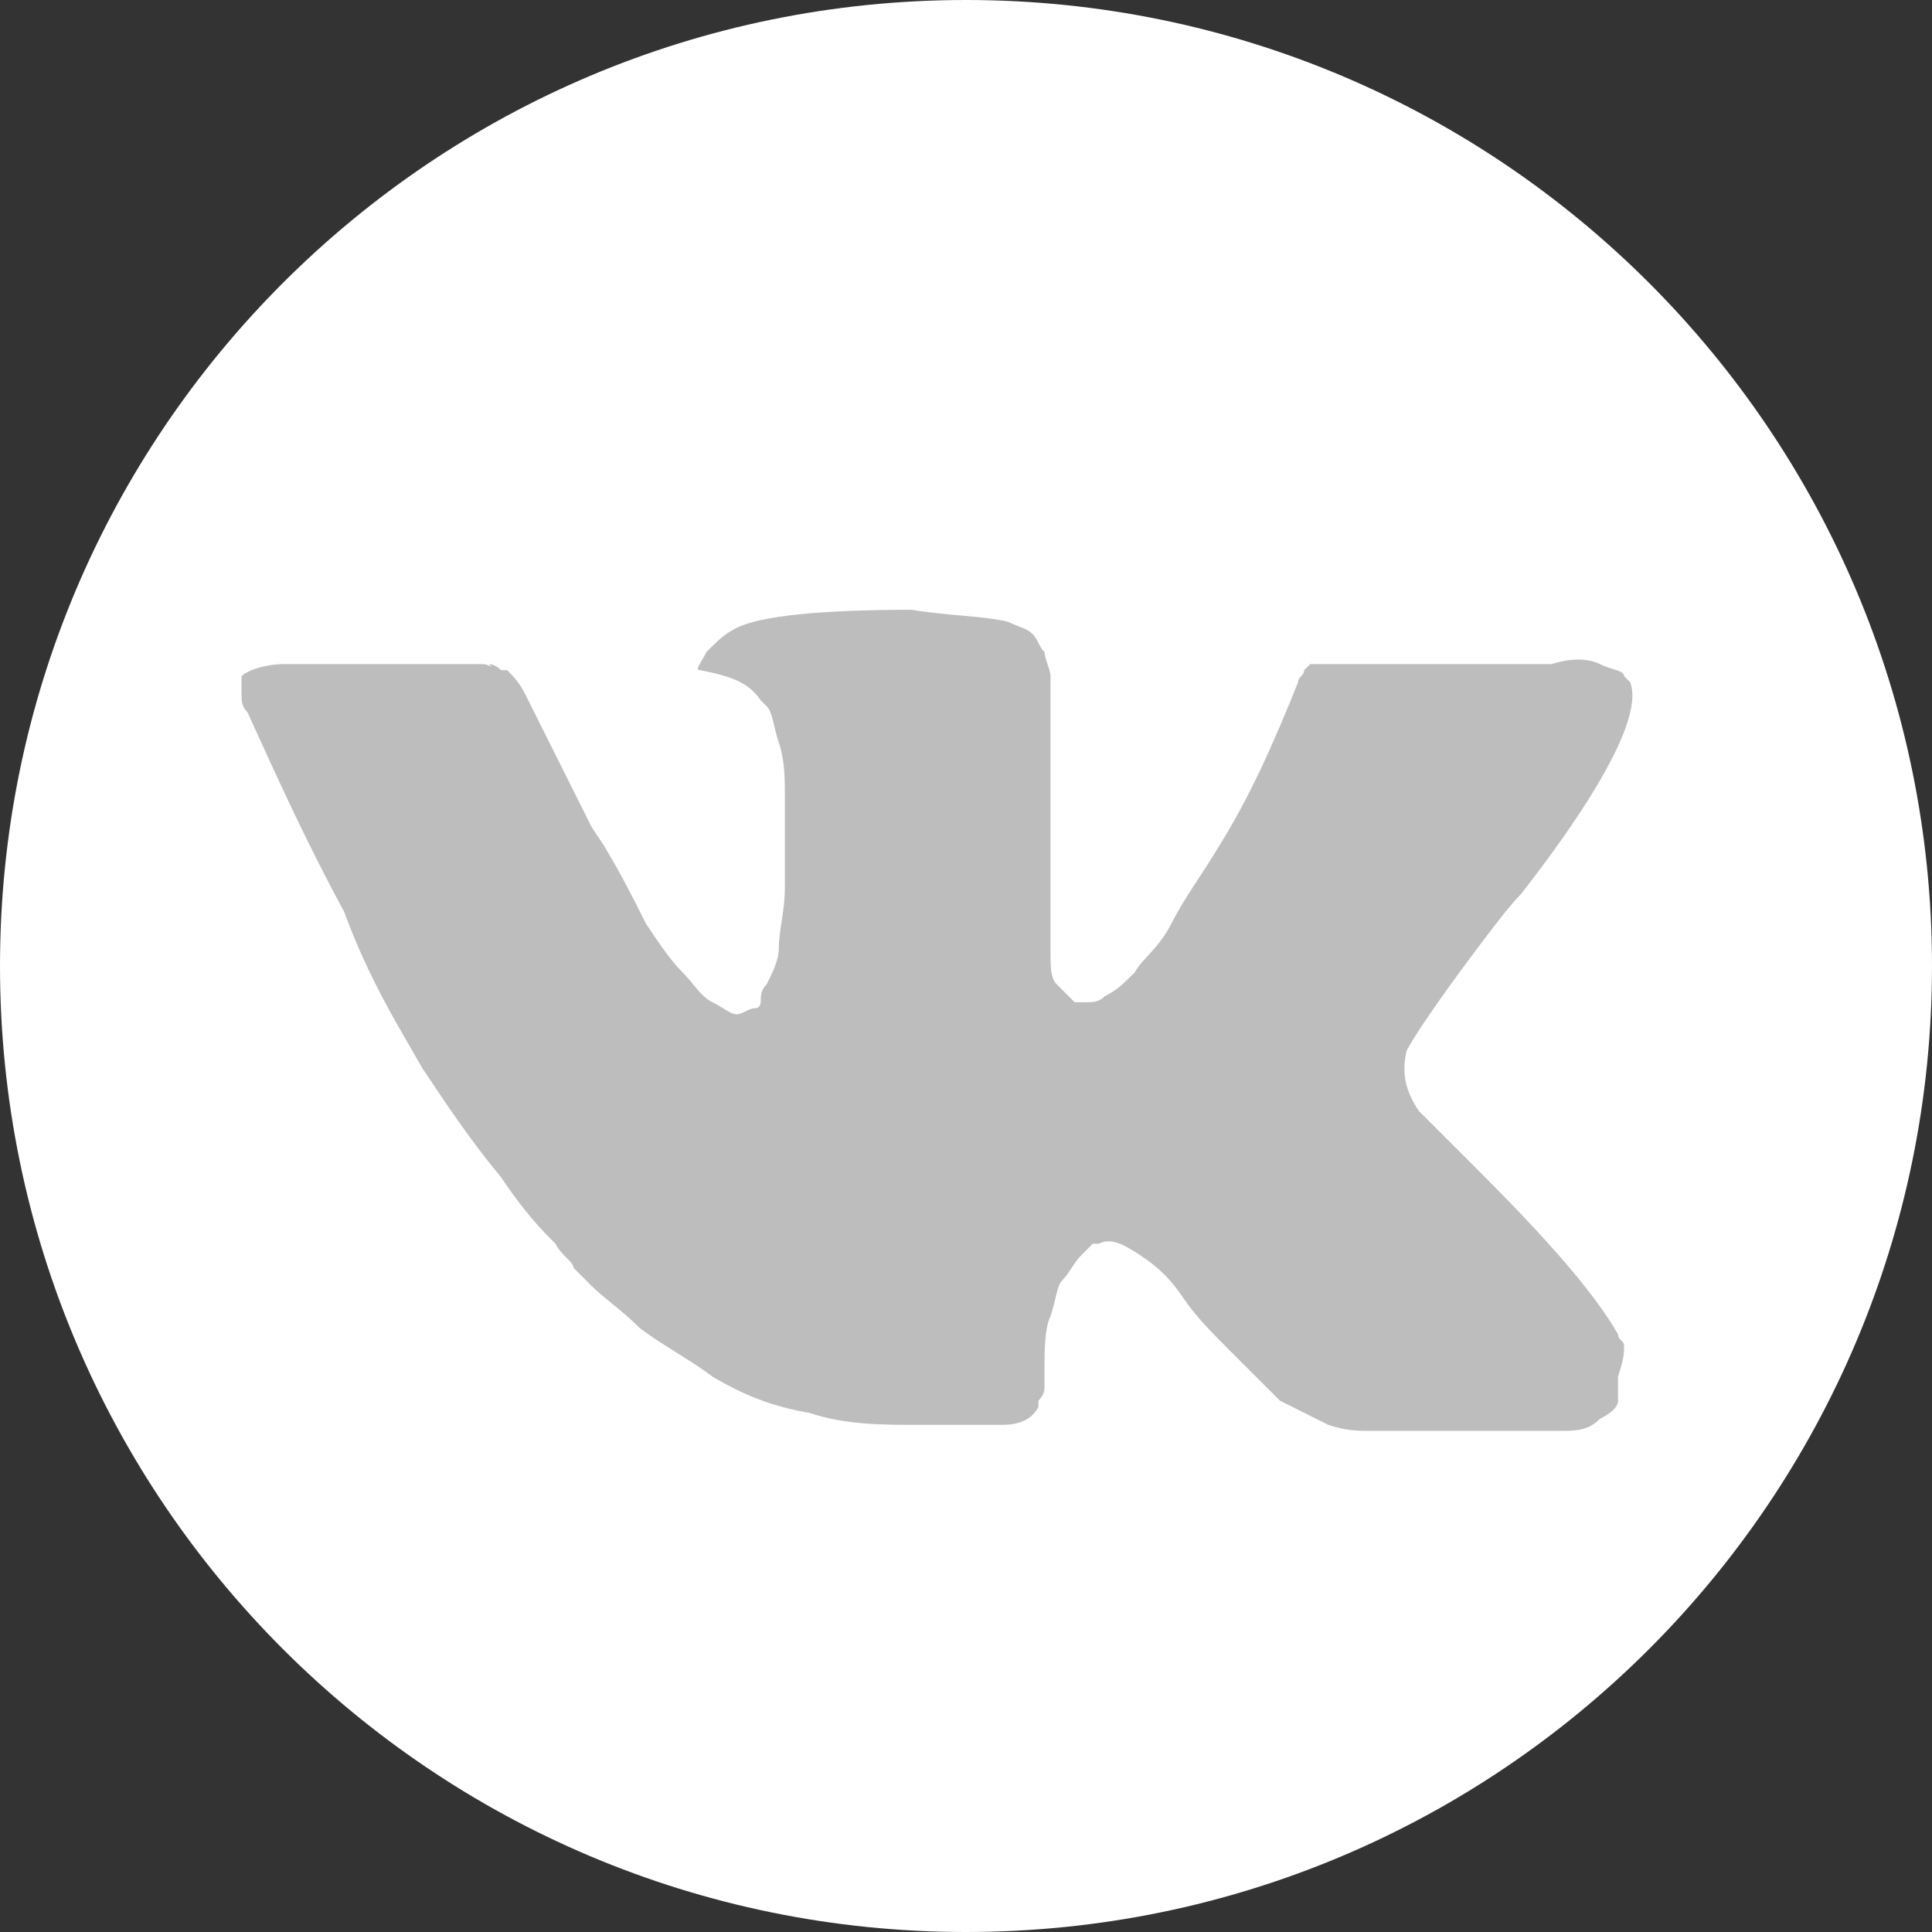<svg width="32" height="32" viewBox="0 0 32 32" fill="none" xmlns="http://www.w3.org/2000/svg">
<rect x="0" y="0" width="32" height="32" fill="#333333" stroke="none"/>
<path d="M16 32C24.837 32 32 24.837 32 16C32 7.163 24.837 0 16 0C7.163 0 0 7.163 0 16C0 24.837 7.163 32 16 32Z" fill="white"/>
<path d="M26.9 22.3C26.9 22.2 26.8 22.2 26.8 22.1C26.4 21.4 25.6 20.5 24.5 19.4C24 18.9 23.7 18.6 23.5 18.4C23.3 18.1 23.2 17.8 23.3 17.4C23.4 17.2 23.8 16.6 24.4 15.8C24.7 15.4 25 15 25.2 14.8C26.6 13 27.2 11.8 27 11.3L26.9 11.2C26.9 11.1 26.7 11.1 26.5 11C26.3 10.9 26 10.9 25.7 11H22.2C22.1 11 22.1 11 22 11C21.9 11 21.8 11 21.8 11H21.7L21.6 11.1C21.6 11.2 21.5 11.2 21.5 11.3C21.1 12.3 20.7 13.2 20.2 14C19.9 14.5 19.6 14.9 19.4 15.3C19.2 15.7 18.9 15.9 18.8 16.1C18.6 16.3 18.5 16.4 18.3 16.5C18.2 16.6 18.1 16.6 18 16.6C17.9 16.6 17.9 16.6 17.8 16.6C17.7 16.5 17.6 16.4 17.5 16.3C17.4 16.2 17.4 16 17.4 15.8C17.4 15.6 17.4 15.4 17.4 15.3C17.4 15.2 17.4 15 17.4 14.7C17.4 14.5 17.4 14.3 17.4 14.2C17.4 13.9 17.4 13.6 17.4 13.2C17.4 12.8 17.4 12.6 17.4 12.4C17.4 12.2 17.4 12 17.4 11.7C17.4 11.5 17.4 11.3 17.4 11.2C17.4 11.1 17.3 10.9 17.3 10.8C17.2 10.7 17.2 10.6 17.1 10.5C17 10.4 16.9 10.4 16.7 10.3C16.3 10.2 15.7 10.2 15.1 10.1C13.6 10.1 12.6 10.2 12.2 10.4C12 10.5 11.9 10.6 11.7 10.8C11.6 11 11.5 11.1 11.6 11.1C12.1 11.2 12.4 11.3 12.6 11.6L12.7 11.7C12.8 11.8 12.8 12 12.9 12.3C13 12.6 13 12.9 13 13.2C13 13.8 13 14.3 13 14.7C13 15.1 12.9 15.4 12.9 15.7C12.9 15.9 12.8 16.1 12.7 16.3C12.6 16.4 12.6 16.5 12.6 16.6C12.6 16.6 12.6 16.7 12.5 16.7C12.4 16.7 12.3 16.8 12.2 16.8C12.1 16.8 12 16.7 11.8 16.6C11.6 16.5 11.5 16.3 11.3 16.1C11.1 15.9 10.9 15.6 10.7 15.3C10.5 14.9 10.3 14.5 10 14L9.8 13.7C9.7 13.5 9.5 13.1 9.3 12.7C9.1 12.3 8.9 11.9 8.7 11.5C8.6 11.3 8.5 11.2 8.4 11.1H8.3C8.3 11.1 8.2 11 8.1 11C8.2 11.1 8.1 11 8 11H4.7C4.4 11 4.1 11.1 4 11.2V11.3C4 11.3 4 11.4 4 11.5C4 11.6 4 11.7 4.1 11.8C4.6 12.9 5.1 14 5.7 15.1C6.1 16.2 6.6 17 7 17.7C7.4 18.3 7.8 18.9 8.3 19.5C8.7 20.1 9 20.4 9.2 20.6C9.3 20.8 9.5 20.9 9.5 21L9.8 21.3C10 21.5 10.3 21.7 10.6 22C11 22.3 11.4 22.5 11.8 22.8C12.3 23.1 12.8 23.3 13.4 23.4C14 23.6 14.6 23.6 15.2 23.6H16.6C16.9 23.6 17.1 23.5 17.2 23.3V23.2C17.2 23.2 17.3 23.1 17.3 23C17.3 22.9 17.3 22.8 17.3 22.7C17.3 22.4 17.3 22 17.4 21.8C17.5 21.5 17.5 21.3 17.6 21.2C17.7 21.1 17.8 20.9 17.9 20.8C18 20.7 18.1 20.6 18.1 20.6H18.2C18.4 20.5 18.6 20.6 18.9 20.8C19.2 21 19.4 21.2 19.6 21.5C19.8 21.8 20.1 22.1 20.4 22.4C20.7 22.7 21 23 21.2 23.2L21.4 23.3C21.6 23.4 21.8 23.5 22 23.6C22.3 23.7 22.5 23.7 22.7 23.7H25.8C26.1 23.7 26.3 23.7 26.5 23.5C26.7 23.4 26.8 23.3 26.8 23.2C26.8 23.1 26.8 22.9 26.8 22.8C26.9 22.5 26.9 22.4 26.9 22.3Z" fill="#BDBDBD"/>
</svg>
